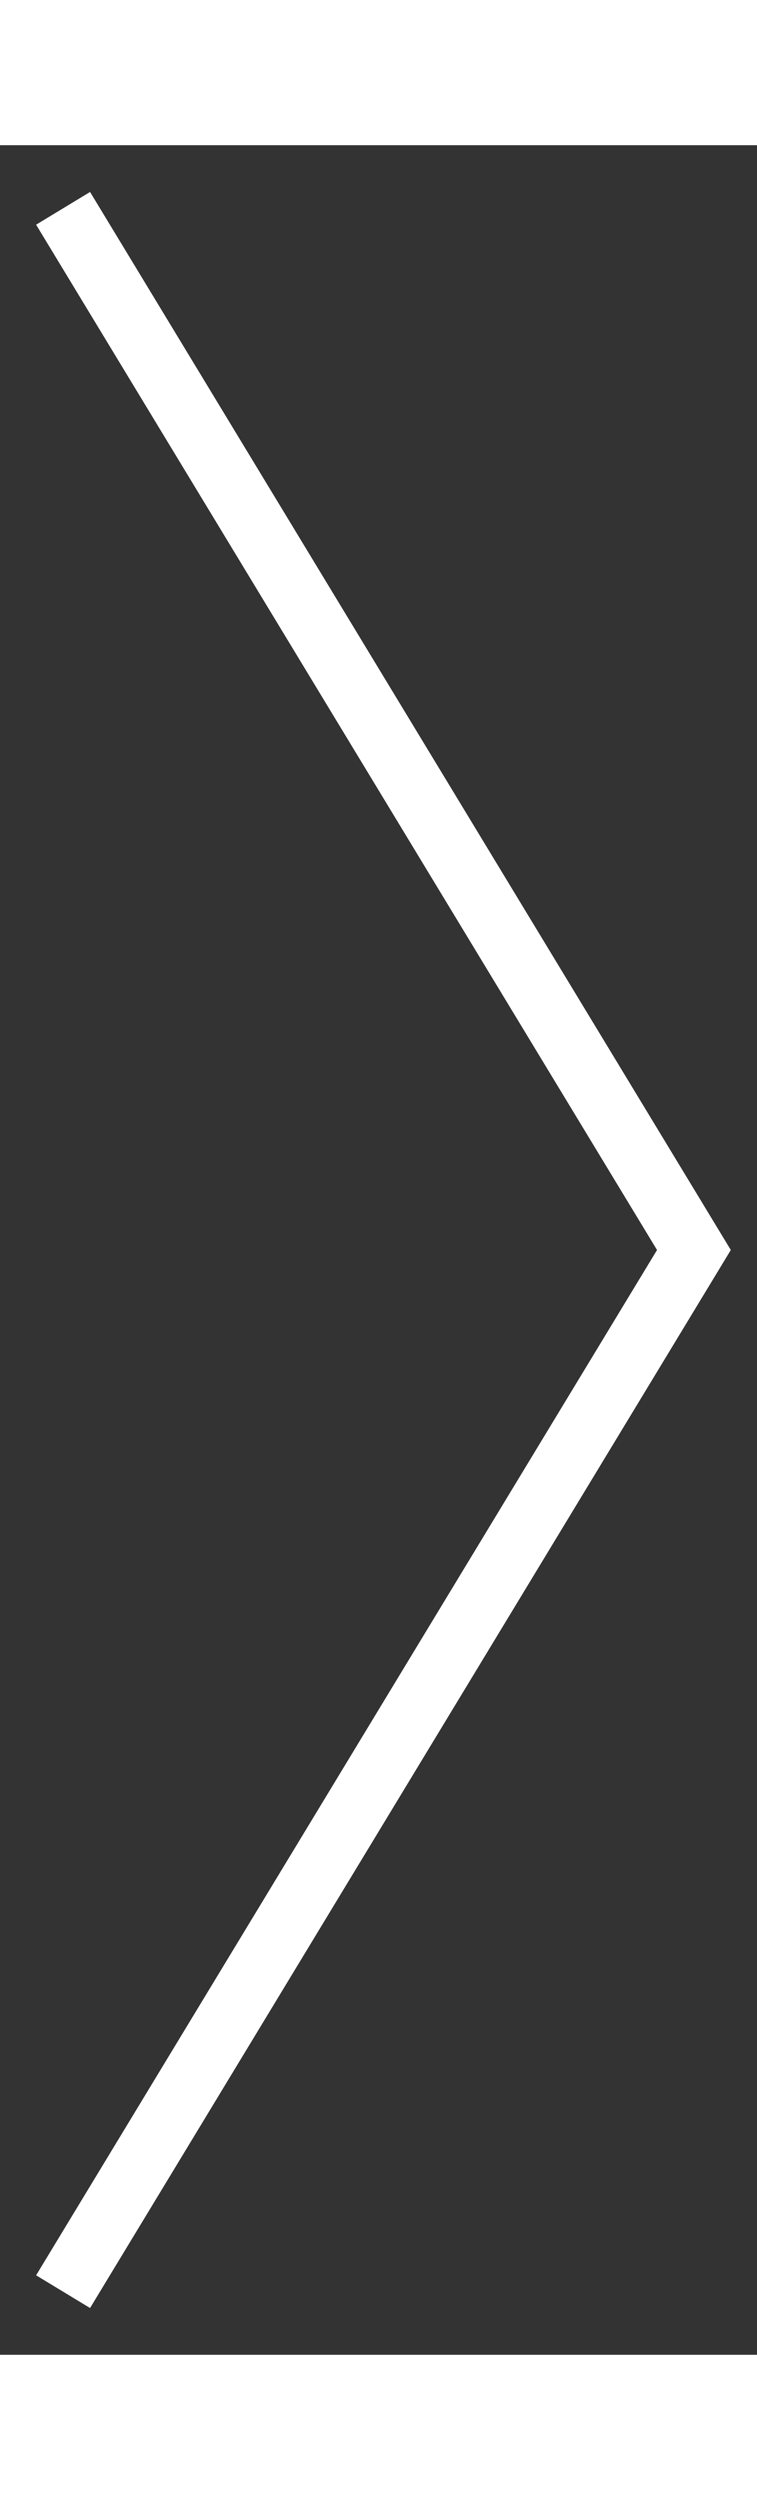 <svg width="10" height="33" viewBox="0 0 12 35" fill="none" xmlns="http://www.w3.org/2000/svg">
<rect x="0" y="0" width="12" height="35" fill="#333333" stroke="none"/>
<path d="M1 1L11 17.5L1 34" stroke="white" strokeWidth="2" strokeLinecap="round" strokeLinejoin="round"/>
</svg>
